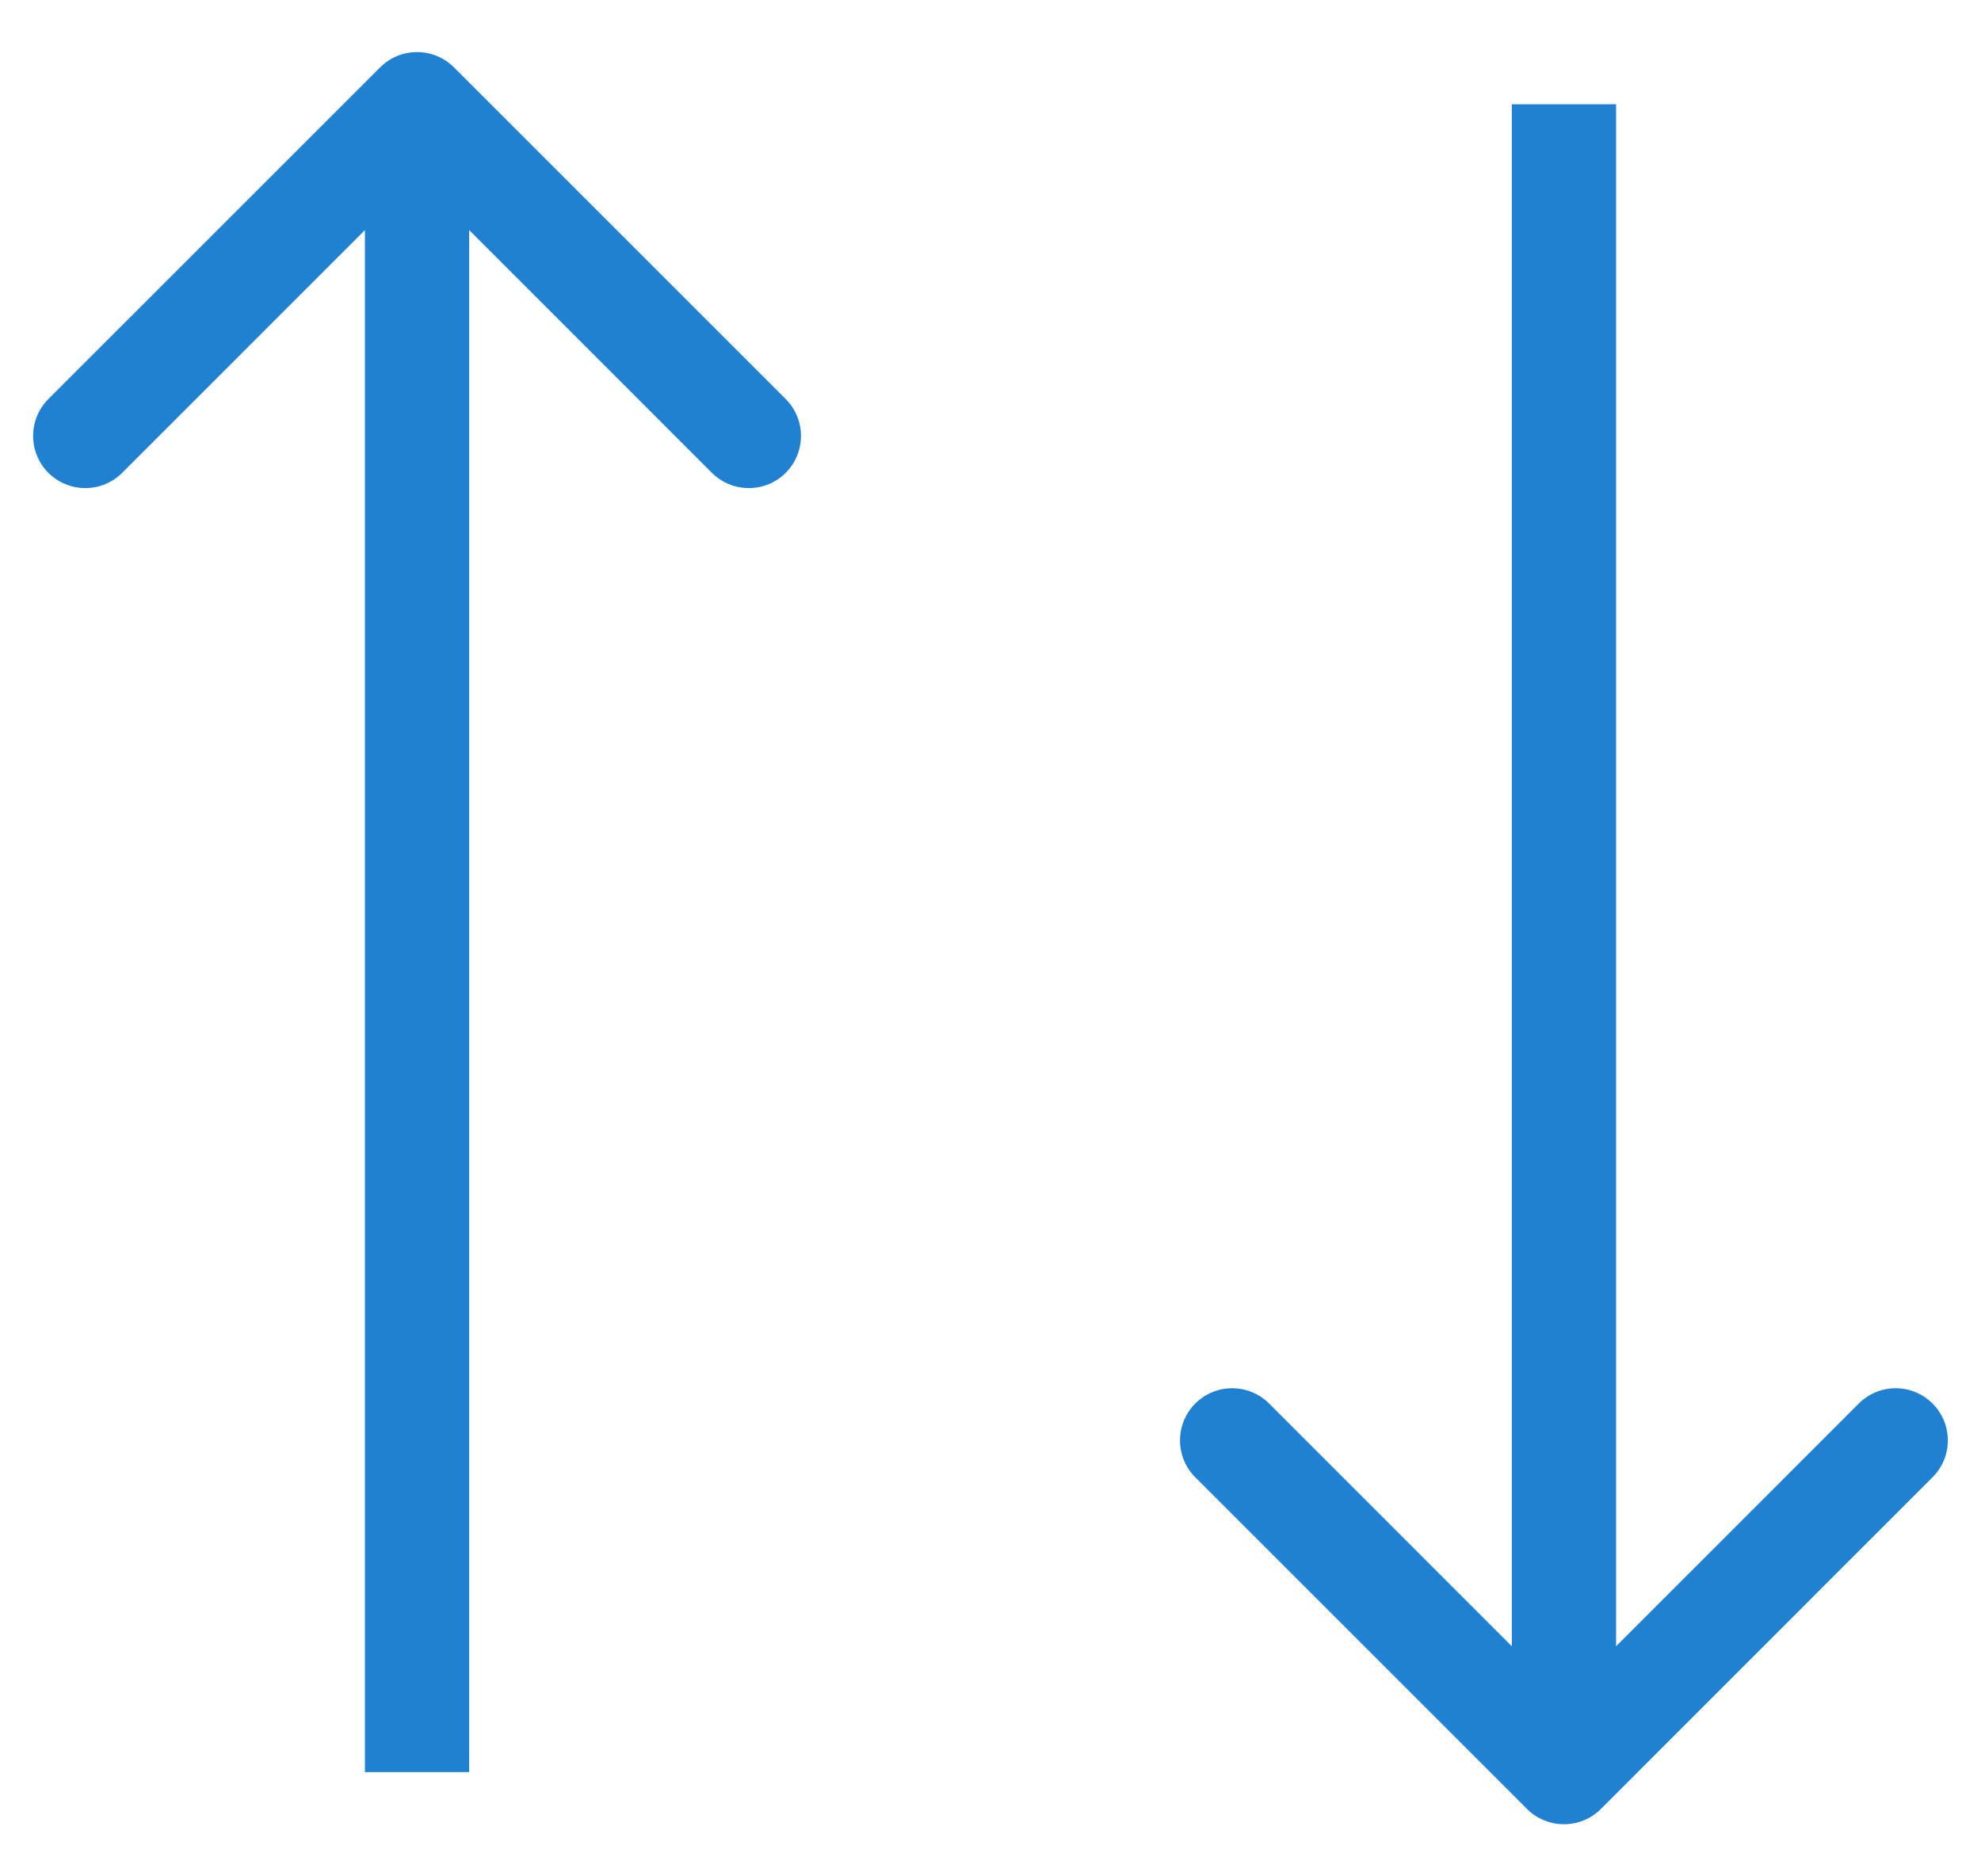 <svg width="19" height="18" viewBox="0 0 19 18" fill="none" xmlns="http://www.w3.org/2000/svg">
<path d="M4.354 0.646C4.158 0.451 3.842 0.451 3.646 0.646L0.464 3.828C0.269 4.024 0.269 4.34 0.464 4.536C0.66 4.731 0.976 4.731 1.172 4.536L4 1.707L6.828 4.536C7.024 4.731 7.34 4.731 7.536 4.536C7.731 4.34 7.731 4.024 7.536 3.828L4.354 0.646ZM4.5 17L4.5 1H3.5L3.5 17H4.5Z" fill="#2081D3"/>
<path d="M14.646 17.354C14.842 17.549 15.158 17.549 15.354 17.354L18.535 14.172C18.731 13.976 18.731 13.66 18.535 13.464C18.34 13.269 18.024 13.269 17.828 13.464L15 16.293L12.172 13.464C11.976 13.269 11.66 13.269 11.464 13.464C11.269 13.66 11.269 13.976 11.464 14.172L14.646 17.354ZM15.5 17L15.5 1H14.5L14.5 17H15.5Z" fill="#2081D3"/>
</svg>

